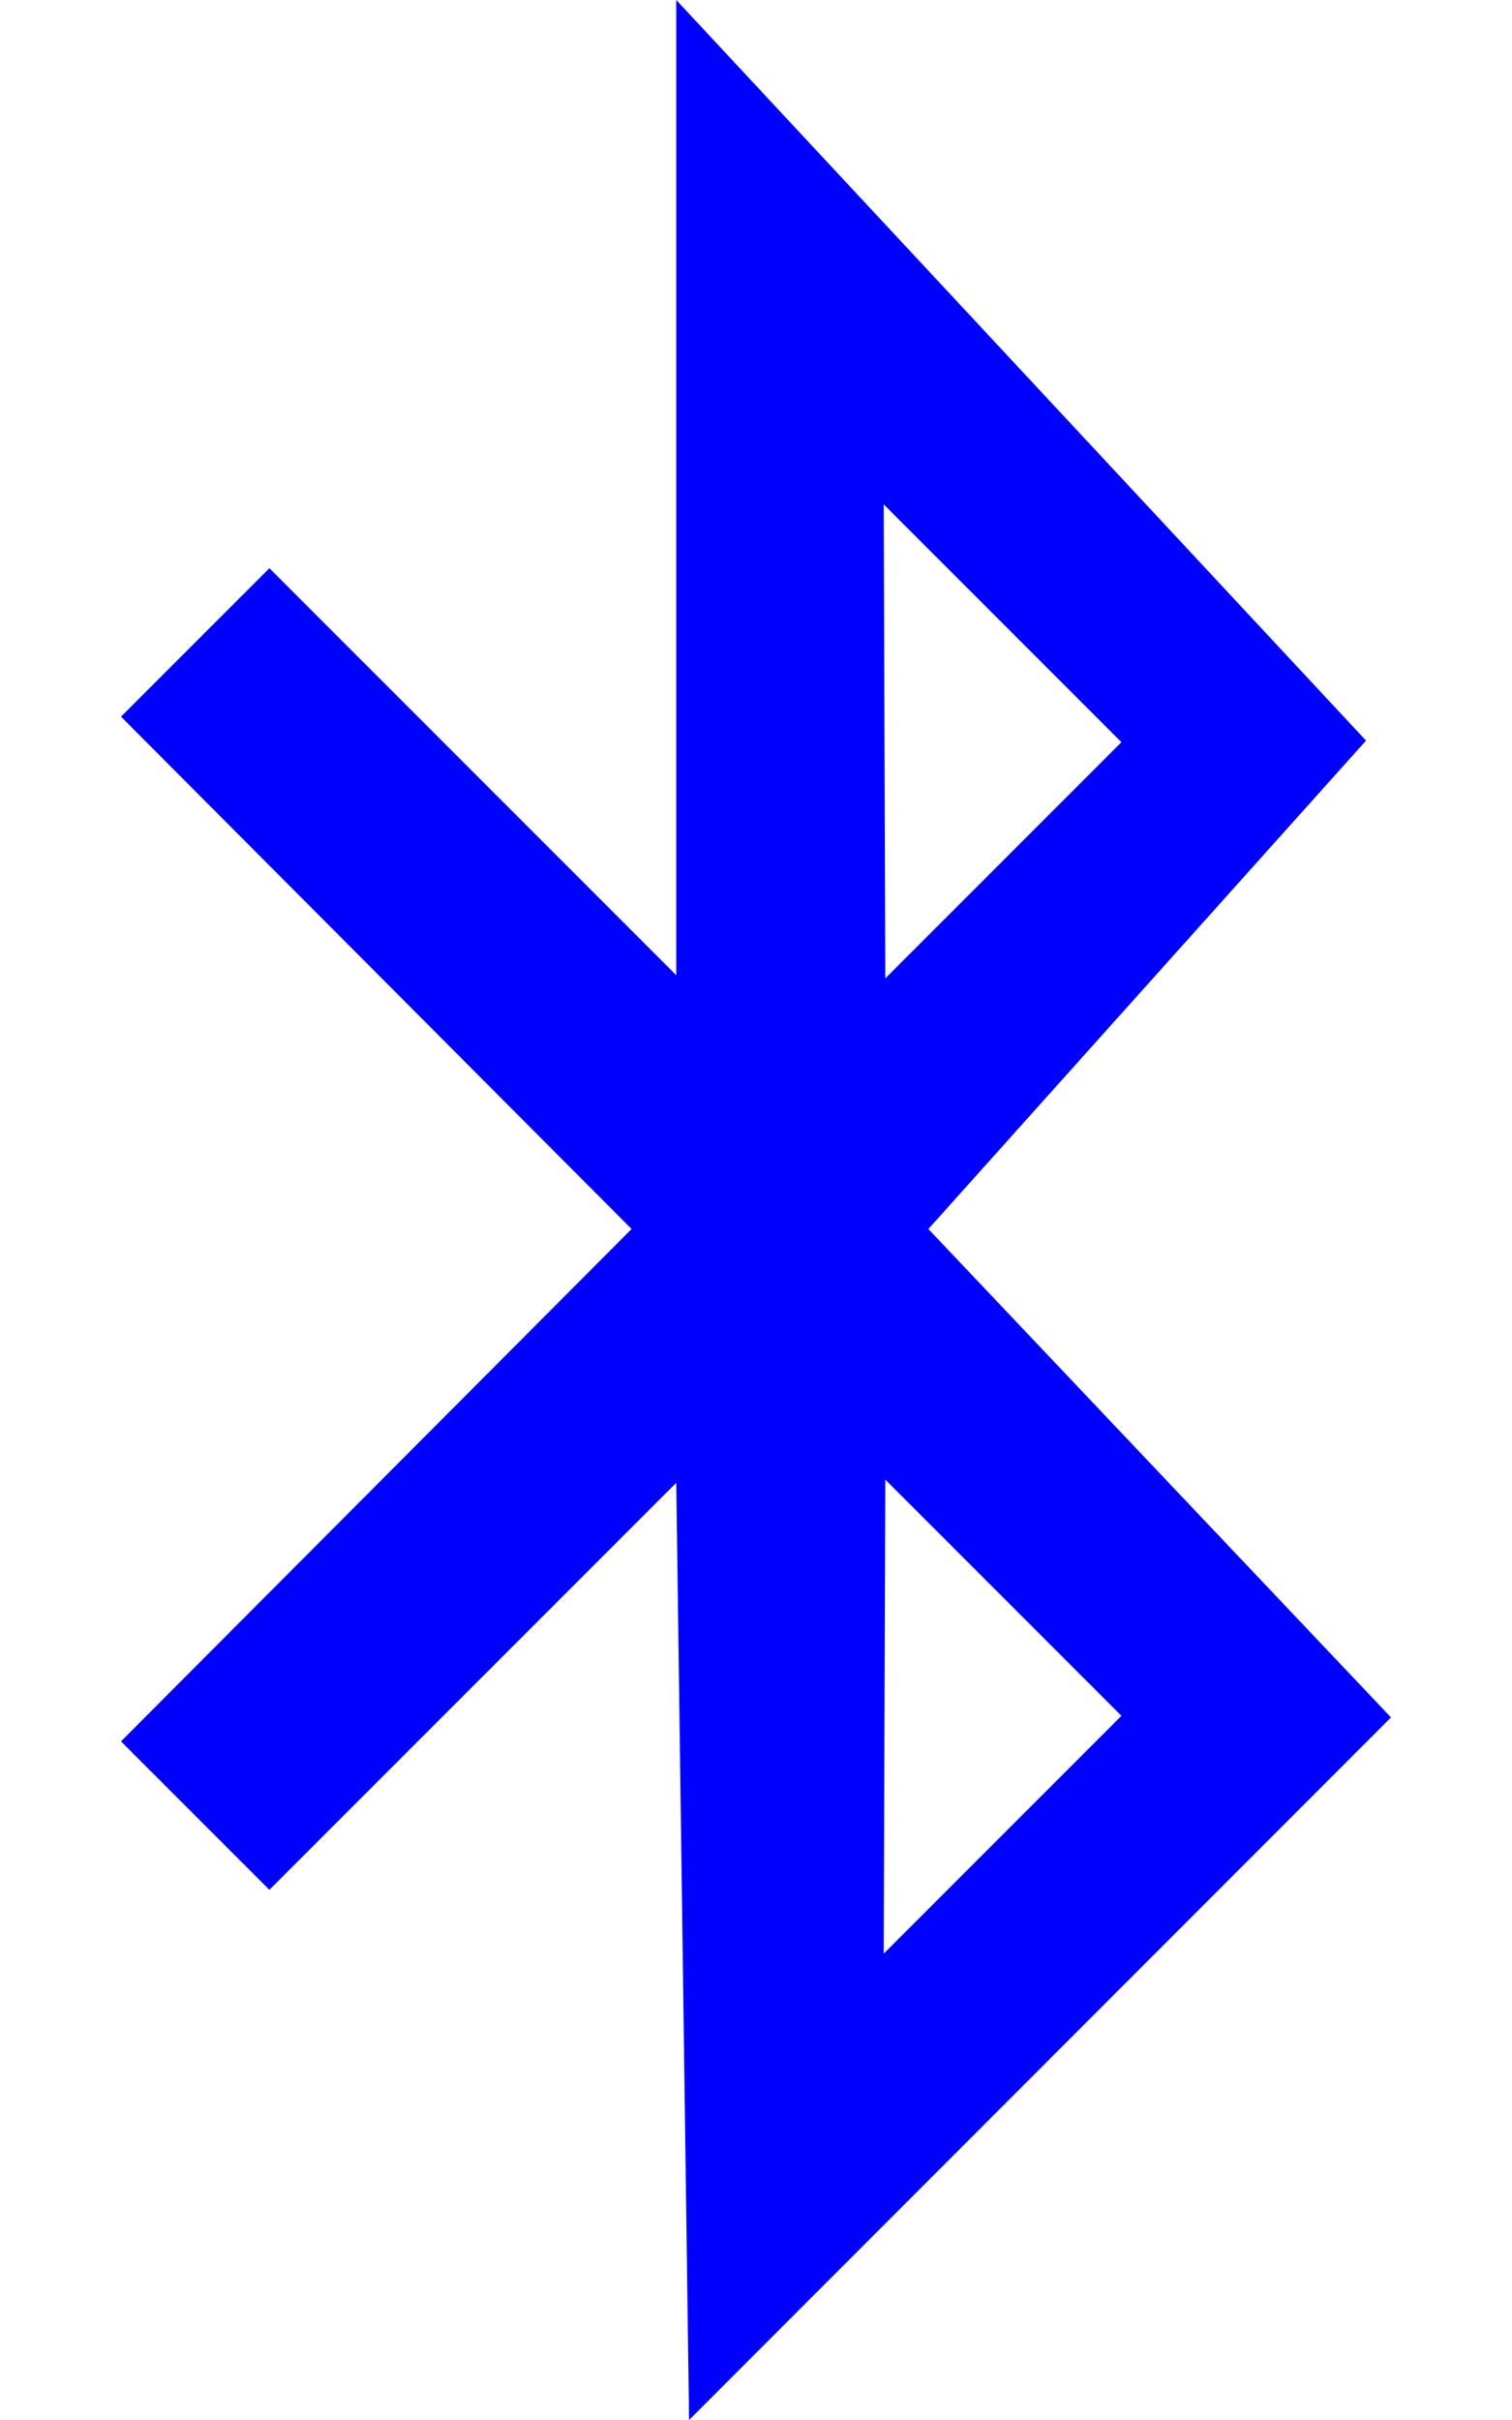<svg aria-hidden="true" focusable="false" data-prefix="fab" data-icon="bluetooth-b" class="svg-inline--fa fa-bluetooth-b fa-w-10" role="img" xmlns="http://www.w3.org/2000/svg" viewBox="0 0 320 512"><path fill="#0000ff" d="M196.48 260.023l92.626-103.333L143.125 0v206.33l-86.111-86.111-31.406 31.405 108.061 108.399L25.608 368.422l31.406 31.405 86.111-86.111L145.84 512l148.552-148.644-97.912-103.333zm40.86-102.996l-49.977 49.978-.338-100.295 50.315 50.317zM187.363 313.04l49.977 49.978-50.315 50.316.338-100.294z"></path></svg>
